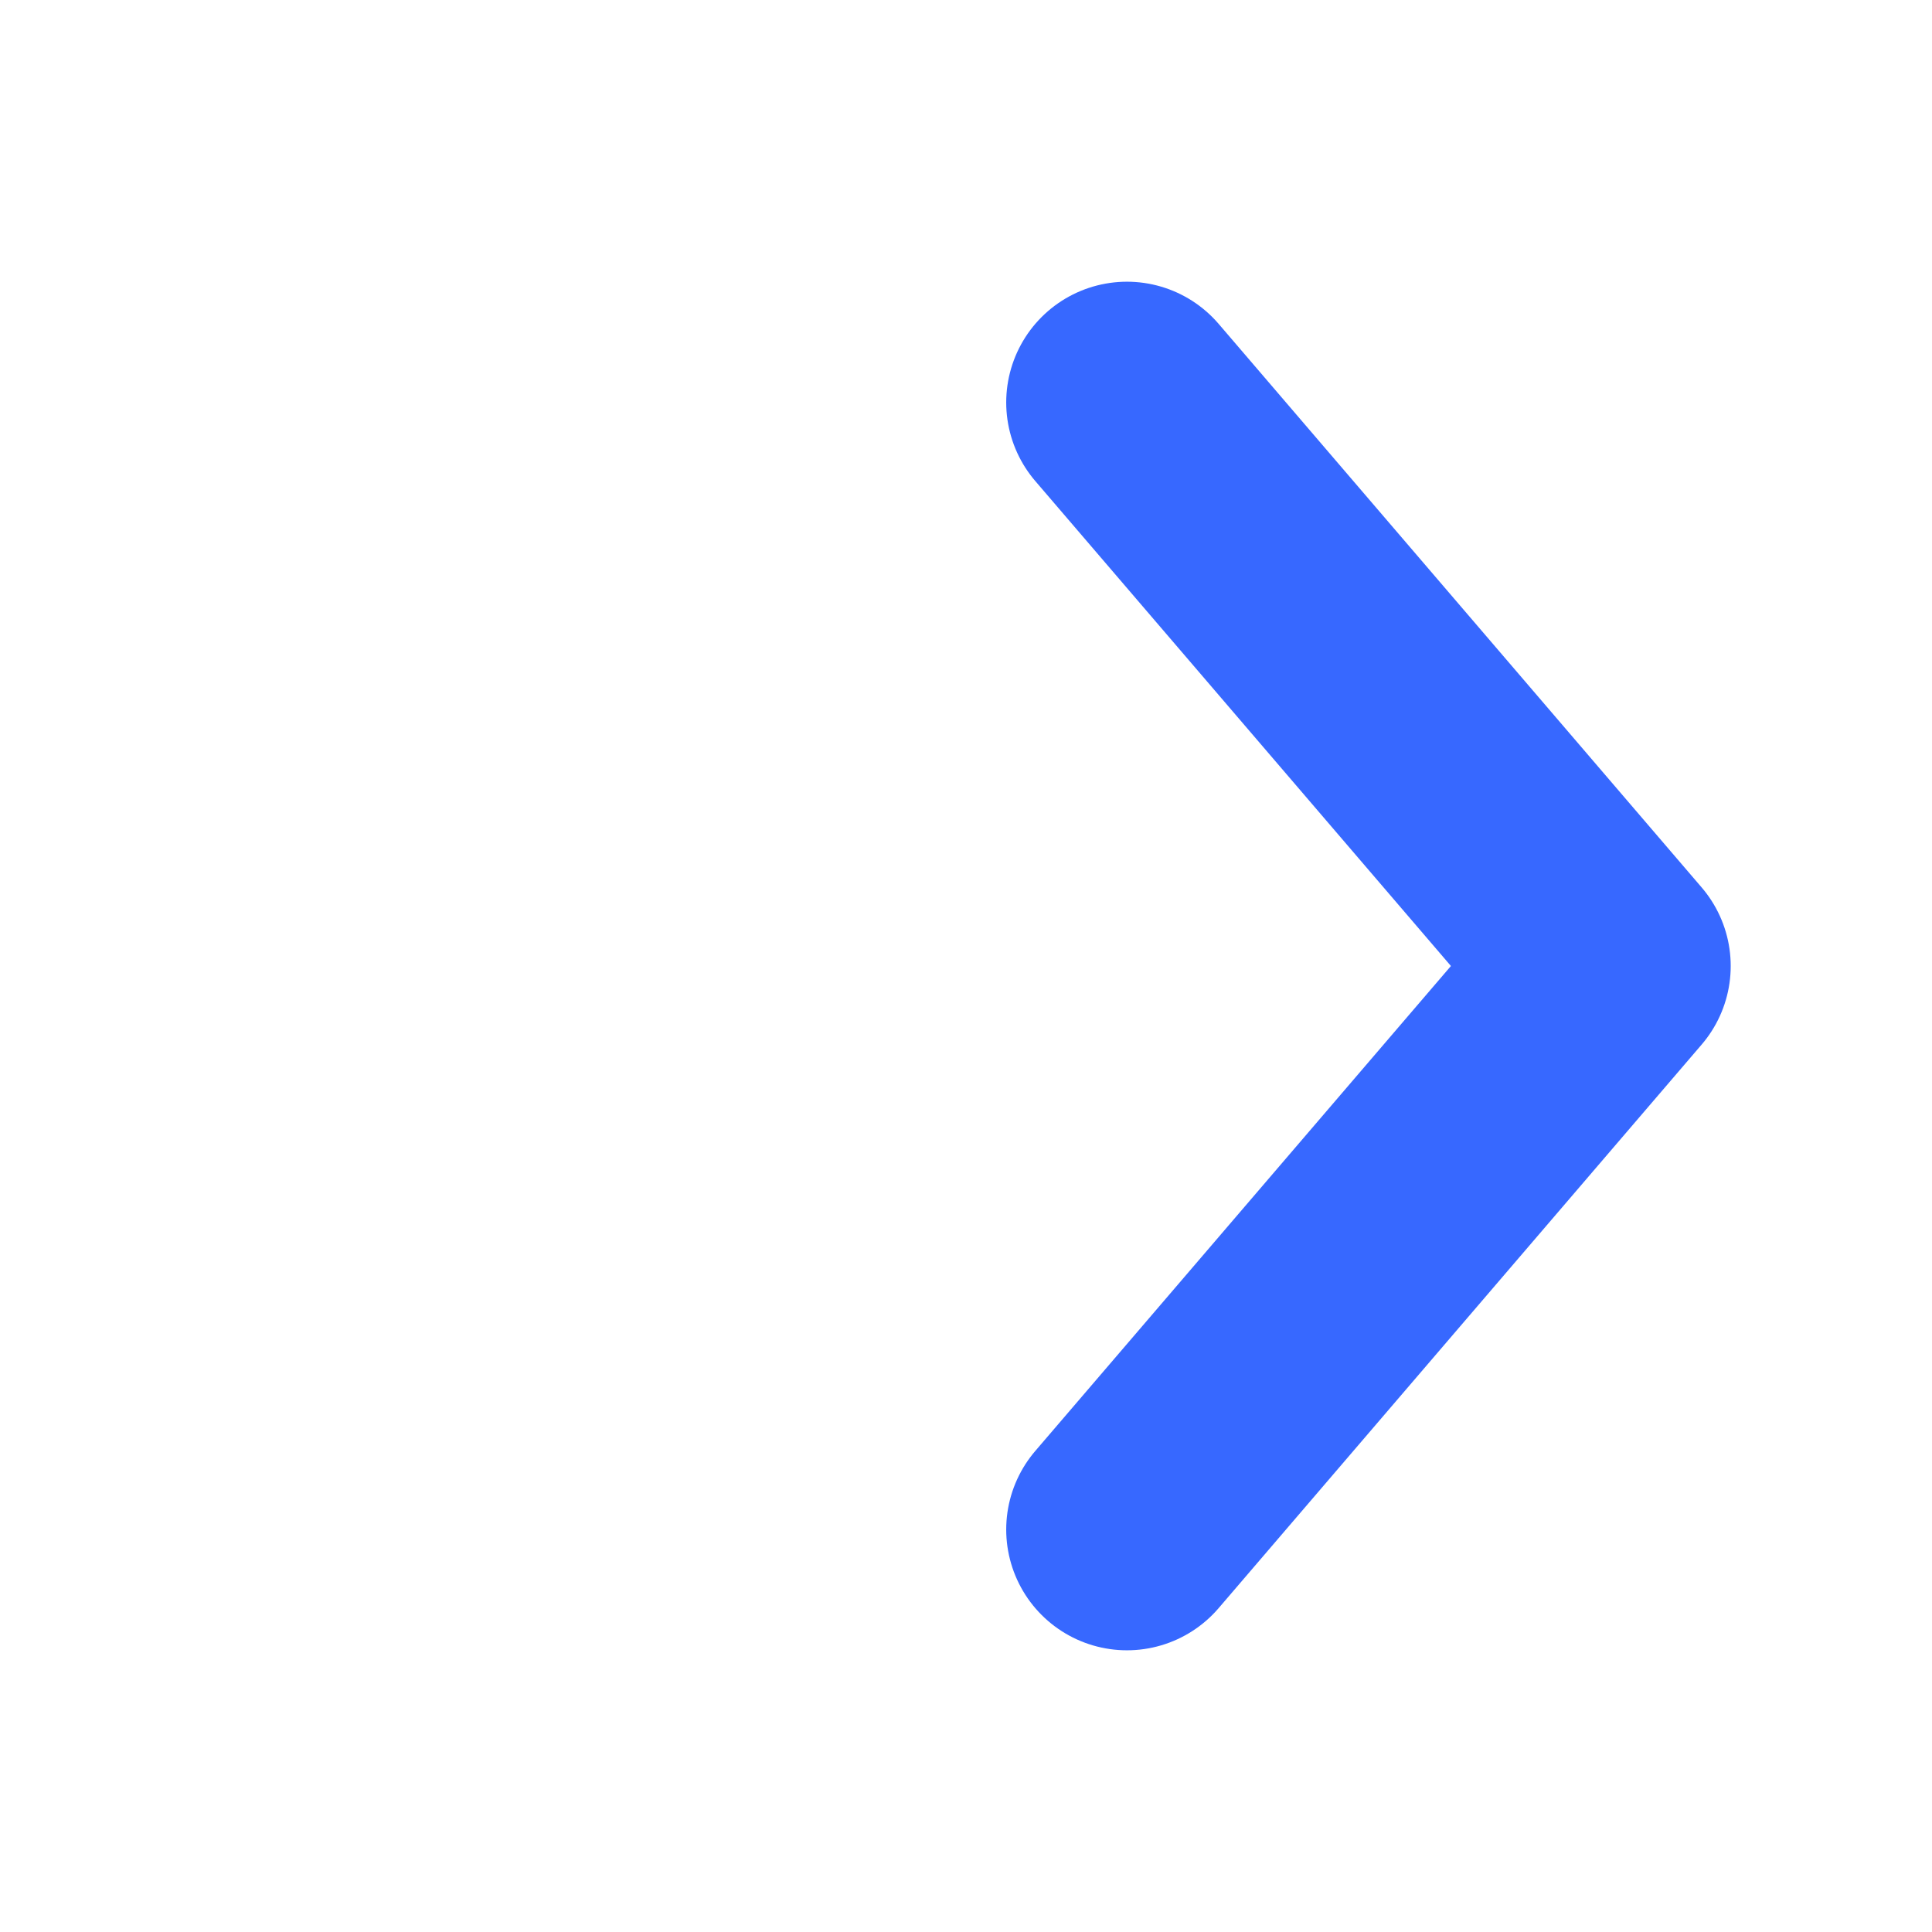 <svg width="16" height="16" viewBox="0 0 16 16" fill="none" xmlns="http://www.w3.org/2000/svg">
<g id="Icons">
<path id="Icon" d="M9.333 3.333L13.333 8L9.333 12.667" stroke="#3768FF" stroke-width="2" stroke-linecap="round" stroke-linejoin="round"/>
</g>
</svg>
